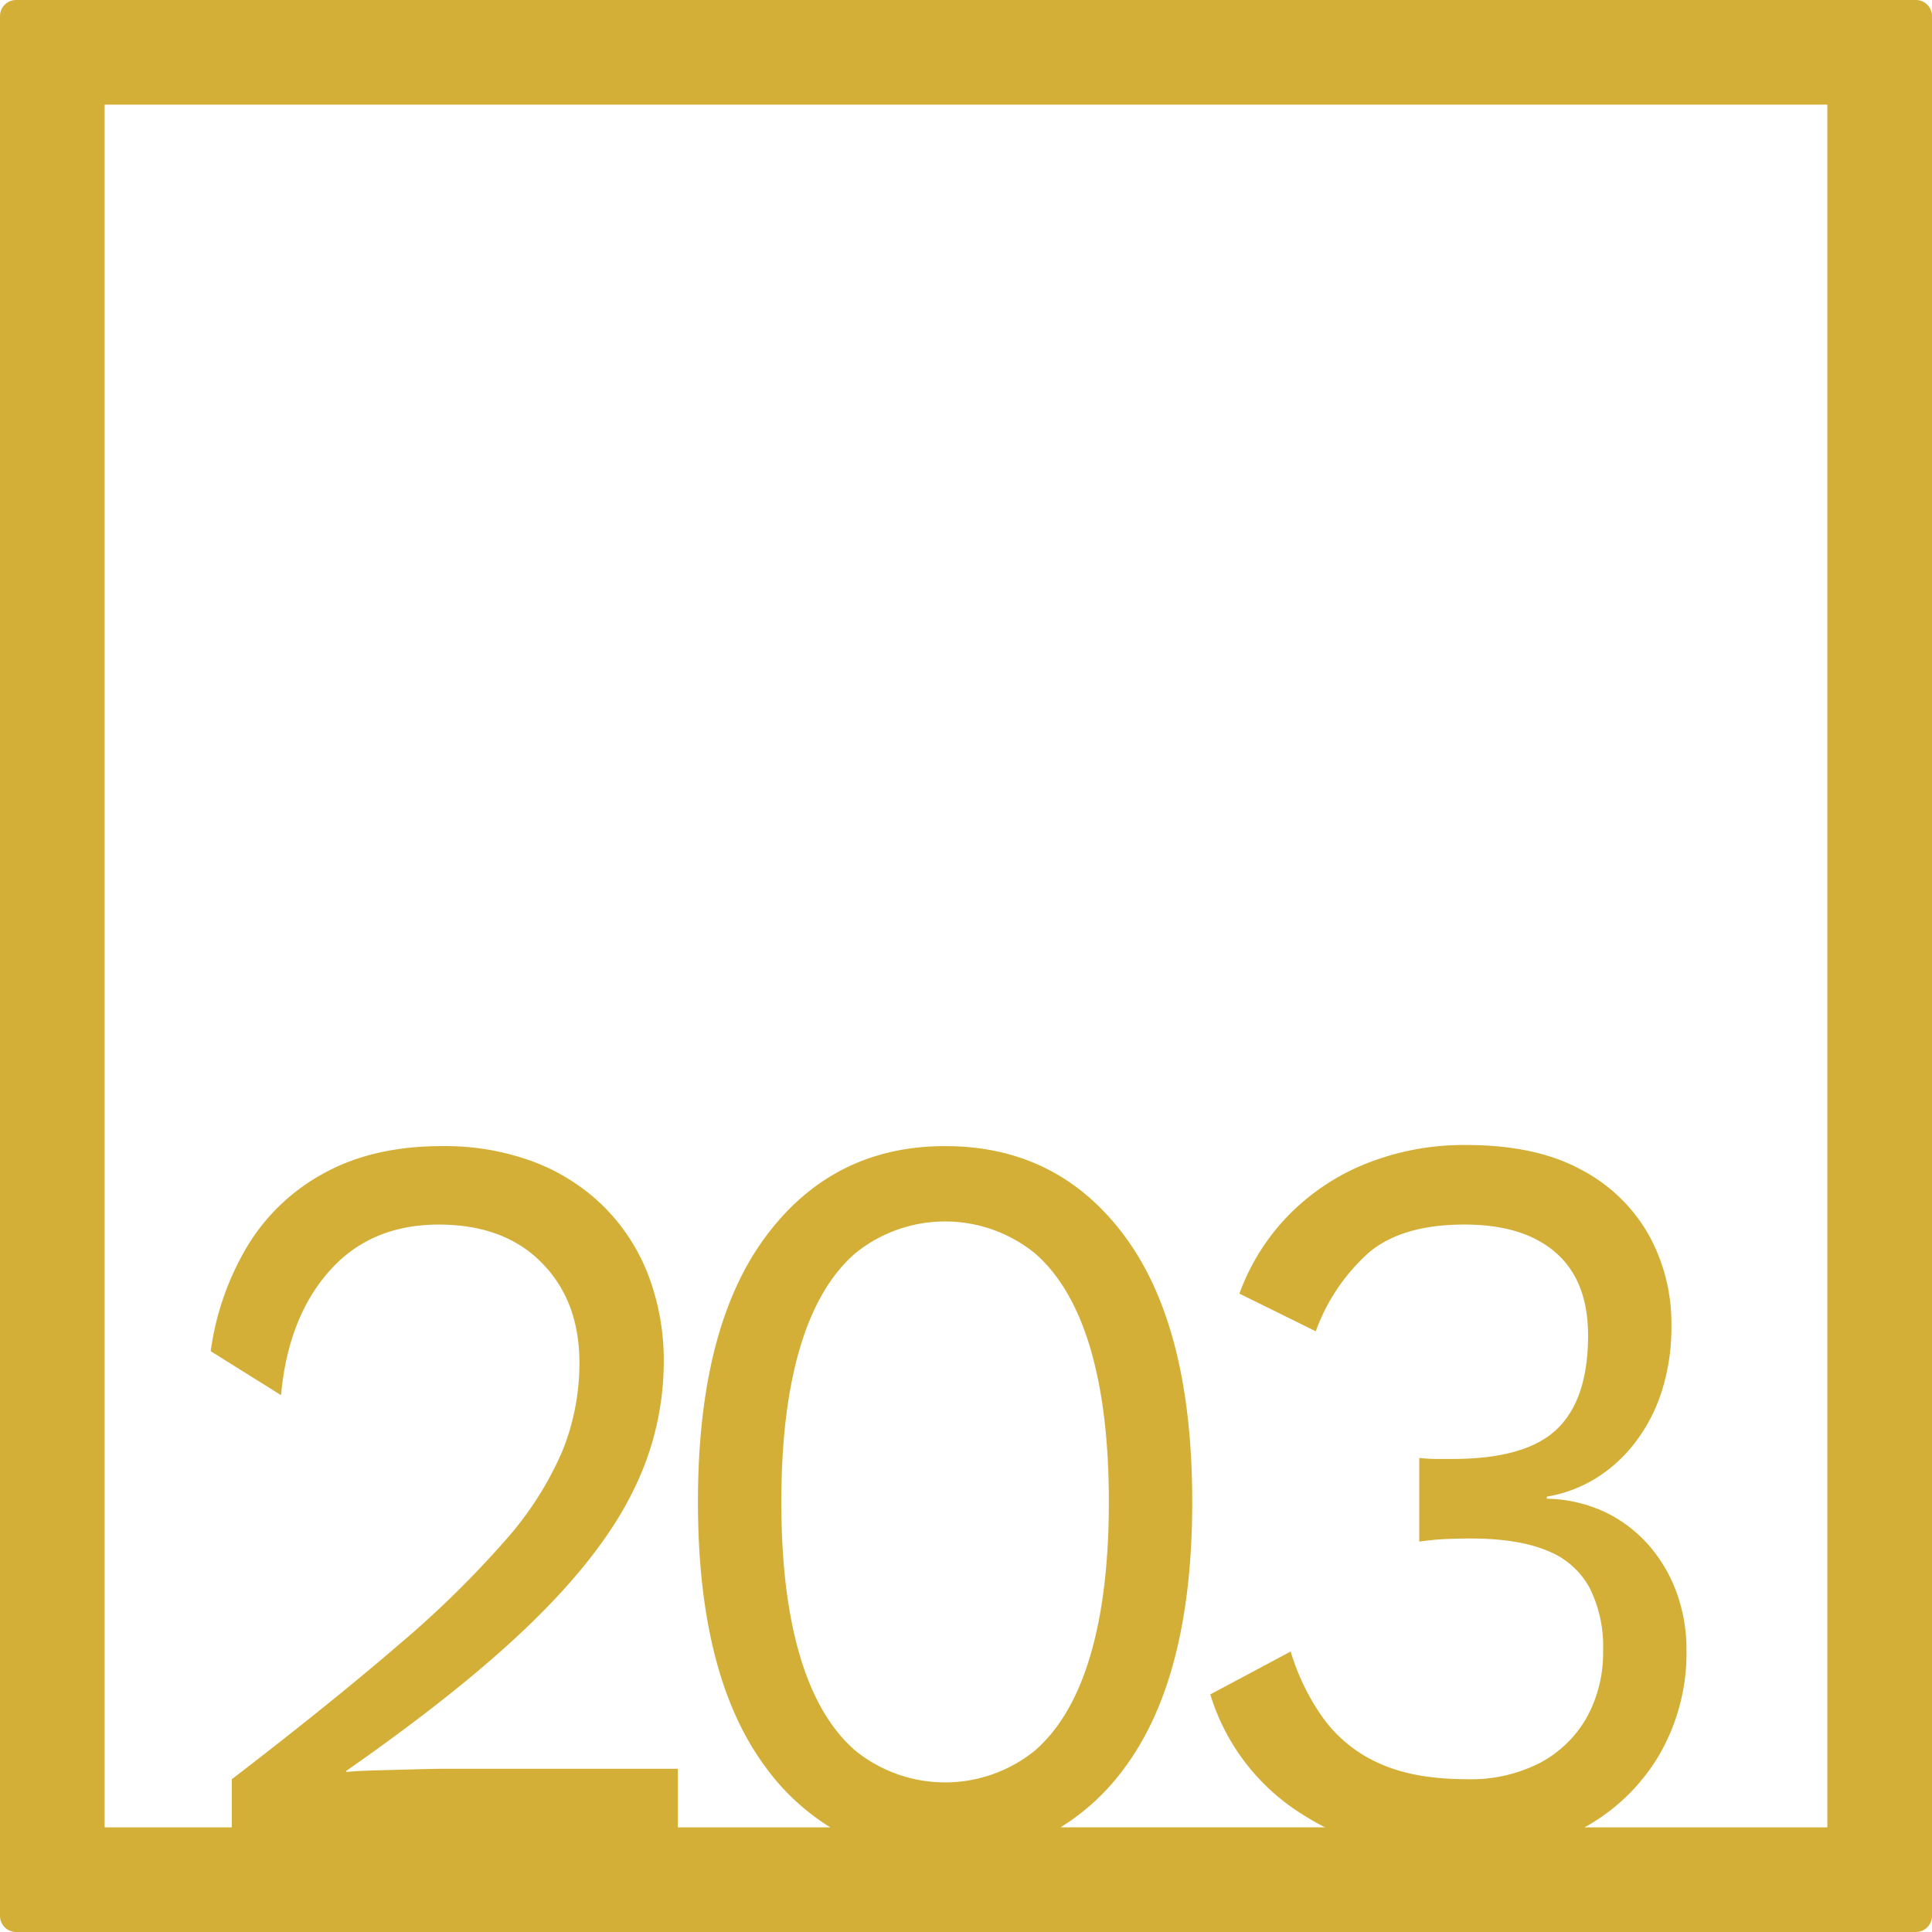 <svg xmlns="http://www.w3.org/2000/svg" width="120mm" height="120mm" viewBox="0 0 340.158 340.157">
  <g id="Zimmernummer">
      <g id="Z-04-203-M">
        <path fill="#D4AF37" stroke="none" d="M337.323,0H2.835A2.836,2.836,0,0,0,0,2.835V337.323a2.834,2.834,0,0,0,2.835,2.834H337.323a2.834,2.834,0,0,0,2.835-2.834V2.835A2.836,2.836,0,0,0,337.323,0ZM140.838,291.521q-3.276-11.055-3.273-27.085t3.273-27.086q3.27-11.054,9.728-16.674a25.107,25.107,0,0,1,31.662,0q6.454,5.622,9.728,16.674t3.273,27.086q0,16.031-3.273,27.085T182.228,308.2a25.111,25.111,0,0,1-31.662,0Q144.107,302.577,140.838,291.521Zm180.894,30.211H278.991a34.753,34.753,0,0,0,12.9-12.339,35.789,35.789,0,0,0,5.041-18.977,29.088,29.088,0,0,0-1.68-9.858,26.274,26.274,0,0,0-4.865-8.384,24.024,24.024,0,0,0-7.694-5.9,25.056,25.056,0,0,0-10.348-2.4v-.369a23.858,23.858,0,0,0,8.314-3.04,25.77,25.77,0,0,0,6.986-6.172,29.578,29.578,0,0,0,4.864-9.121,37.16,37.16,0,0,0,1.769-11.884,32.156,32.156,0,0,0-3.979-15.845,29.139,29.139,0,0,0-11.94-11.516q-7.961-4.328-20.164-4.33a46.22,46.22,0,0,0-17.777,3.316,39.683,39.683,0,0,0-13.708,9.213,38.6,38.6,0,0,0-8.491,13.634l13.443,6.634a34.076,34.076,0,0,1,9.2-13.727q5.838-5.067,16.981-5.067,10.435,0,16.1,4.974t5.66,14.556q0,11.241-5.483,16.491t-18.4,5.251H252.98a26.66,26.66,0,0,1-3.1-.184v14.74a45.408,45.408,0,0,1,4.776-.46q2.3-.09,4.245-.093,8.313,0,13.443,2.119a14.472,14.472,0,0,1,7.517,6.541,23.056,23.056,0,0,1,2.389,11.055,23.617,23.617,0,0,1-2.83,11.7,20.473,20.473,0,0,1-8.137,8.015,26.621,26.621,0,0,1-13.089,2.948q-9.2,0-15.3-2.763a24.369,24.369,0,0,1-9.817-7.832,40.028,40.028,0,0,1-5.837-11.883l-14.15,7.554a37.875,37.875,0,0,0,16.185,21.1c1.306.837,2.648,1.6,4.019,2.3H186.719a39.821,39.821,0,0,0,11.428-10.681q11.762-16.029,11.763-46.615T198.147,217.82q-11.766-16.03-31.75-16.03-19.812,0-31.662,16.03t-11.851,46.616q0,30.587,11.851,46.615a40.3,40.3,0,0,0,11.453,10.681h-26.84V311.419H78.488q-1.77,0-5.218.093t-6.9.184q-3.45.094-5.4.276v-.183q20.868-14.554,33.076-26.533t17.512-22.939a50.869,50.869,0,0,0,5.306-22.387,42.142,42.142,0,0,0-2.741-15.477,34.424,34.424,0,0,0-7.871-12.069,35.392,35.392,0,0,0-12.294-7.83,44.674,44.674,0,0,0-16.184-2.764q-11.853,0-20.431,4.606A35.531,35.531,0,0,0,43.731,219.11,48.8,48.8,0,0,0,37.1,237.9l12.382,7.738q1.236-13.633,8.49-21.834t19.281-8.2q11.5,0,18.13,6.725t6.633,17.6a41.286,41.286,0,0,1-3.007,15.57,58.824,58.824,0,0,1-10.082,15.753,175.935,175.935,0,0,1-18.838,18.425Q58.32,299.814,40.812,313.262v8.47H18.425V18.425H321.732Z"/>
      </g>
    </g>
</svg>
